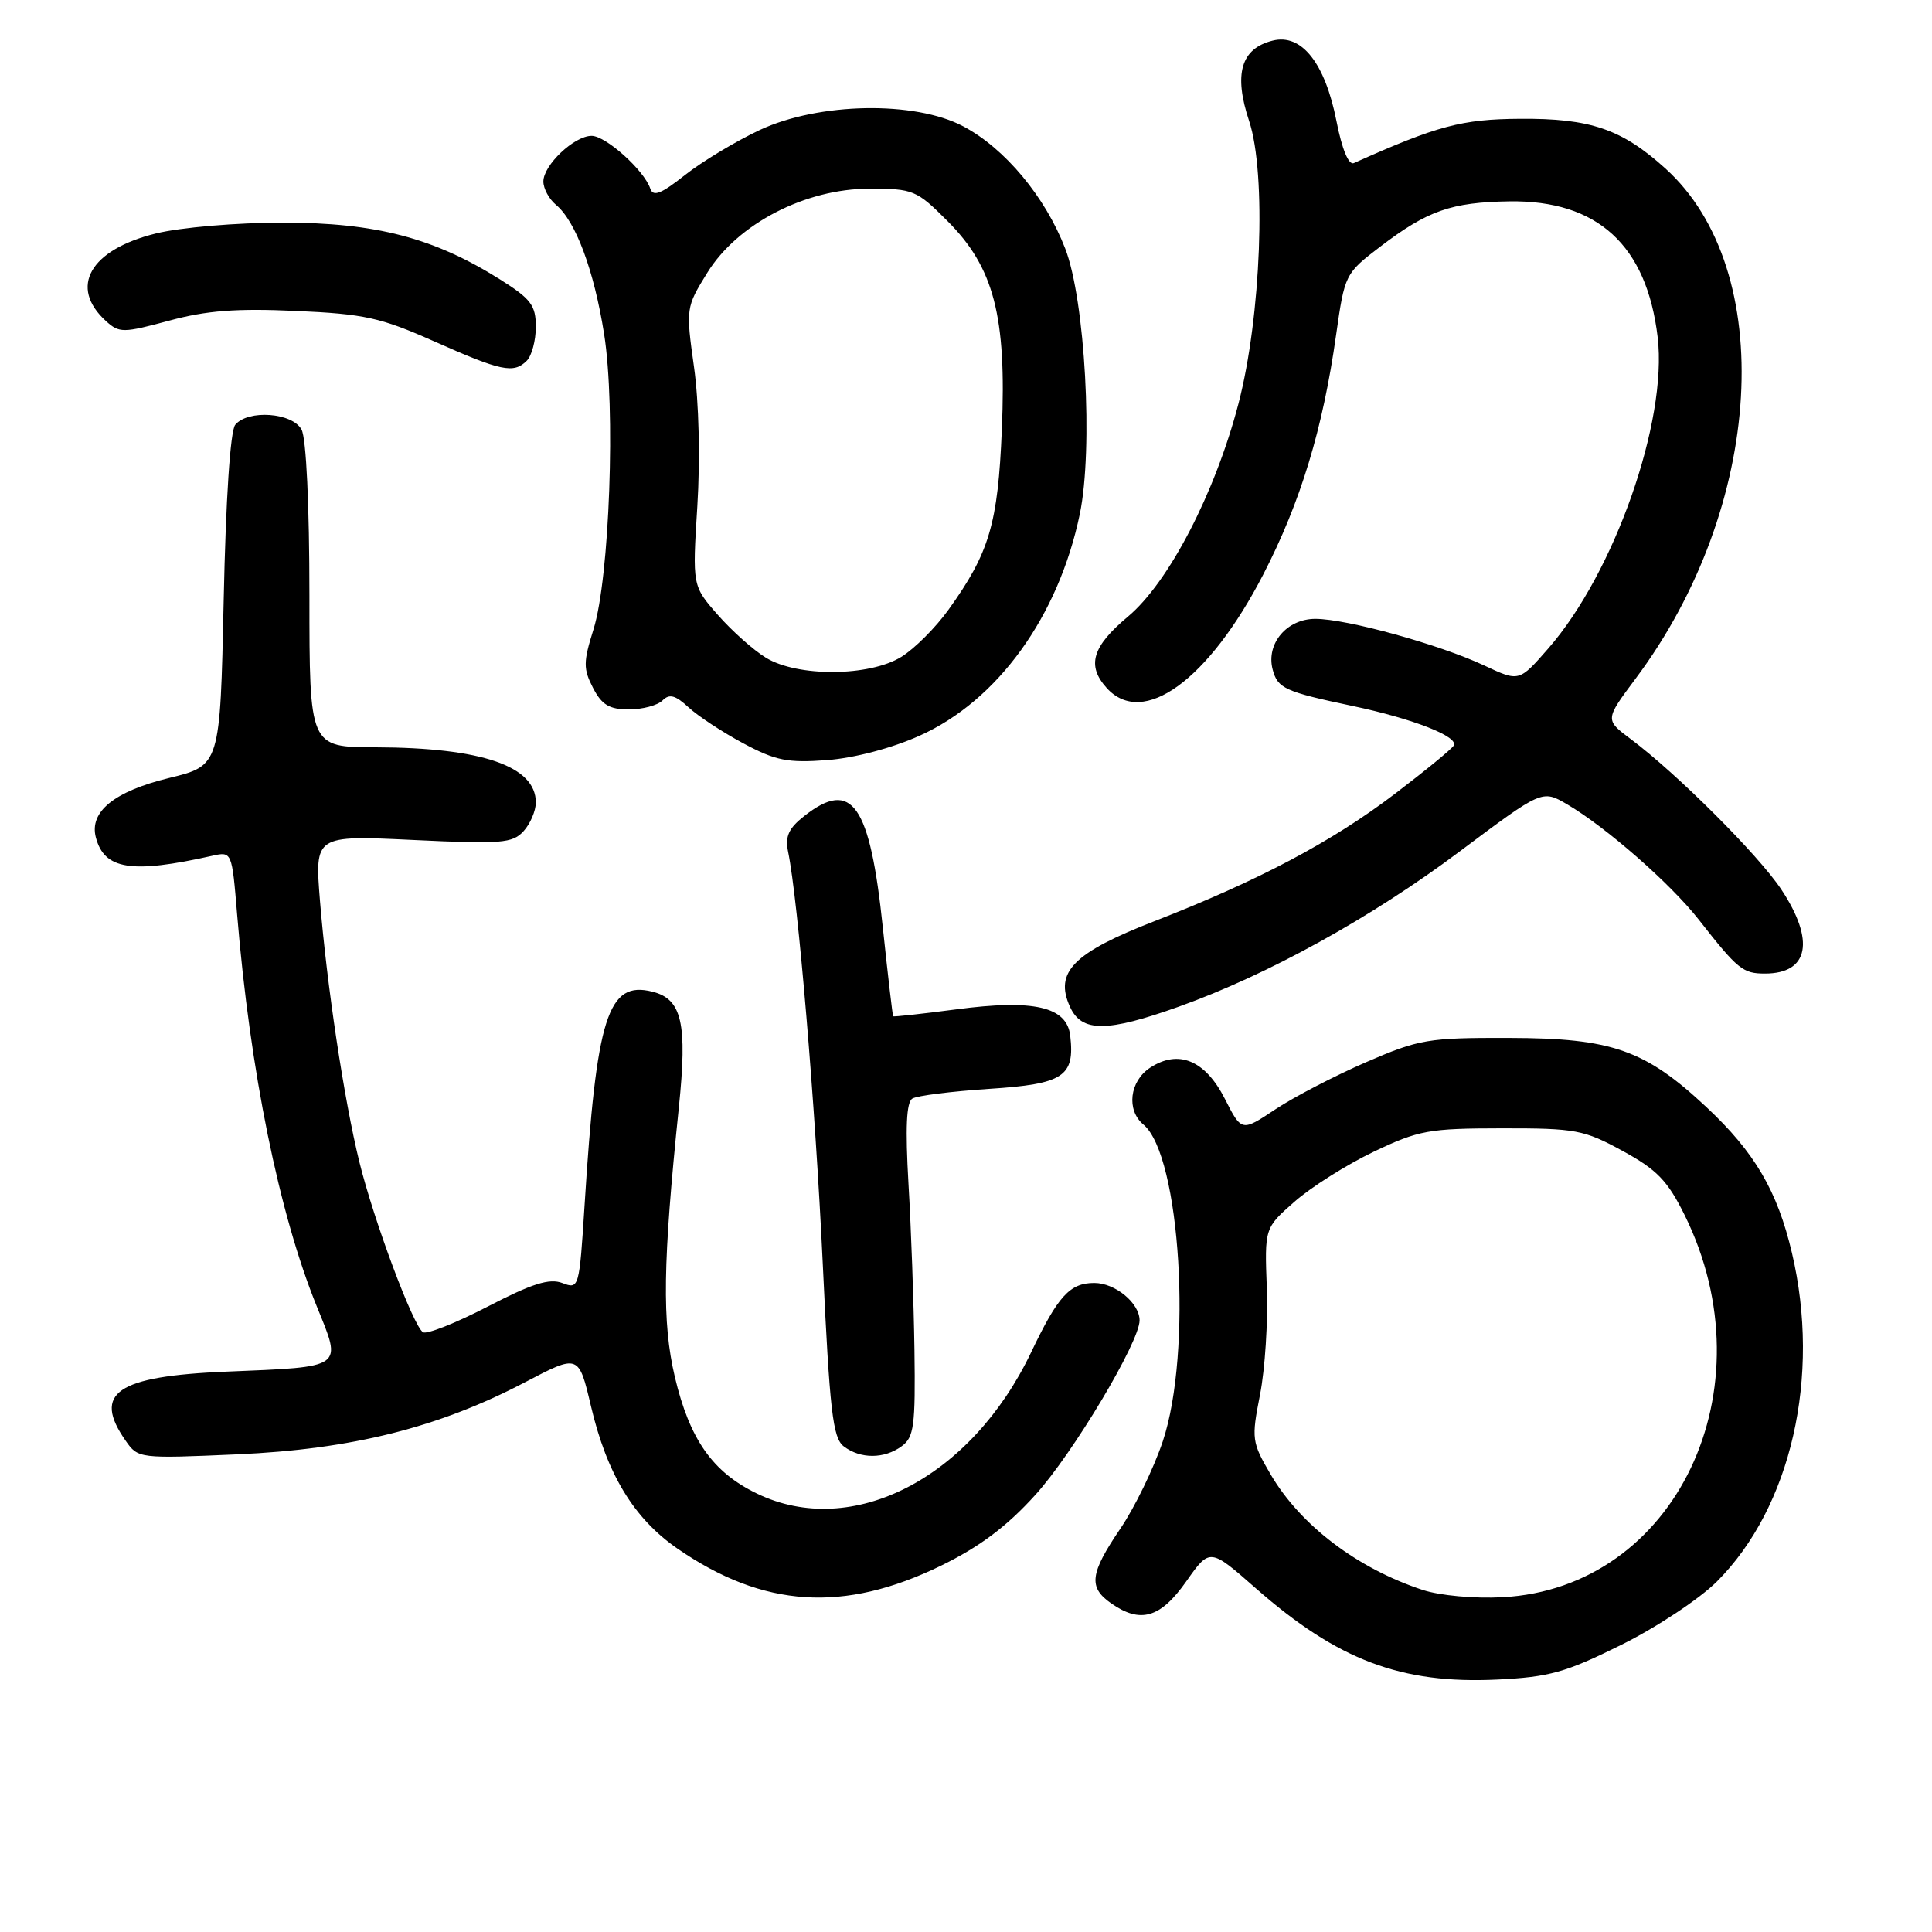 <?xml version="1.0" encoding="UTF-8" standalone="no"?>
<!DOCTYPE svg PUBLIC "-//W3C//DTD SVG 1.1//EN" "http://www.w3.org/Graphics/SVG/1.1/DTD/svg11.dtd" >
<svg xmlns="http://www.w3.org/2000/svg" xmlns:xlink="http://www.w3.org/1999/xlink" version="1.1" viewBox="0 0 256 256">
 <g >
 <path fill="currentColor"
d=" M 214.81 217.96 C 219.48 215.65 225.18 211.87 227.49 209.57 C 237.34 199.72 241.30 182.38 237.44 166.01 C 235.51 157.80 232.50 152.67 226.09 146.68 C 217.98 139.10 213.59 137.56 200.00 137.53 C 189.20 137.50 188.04 137.70 181.00 140.75 C 176.88 142.54 171.48 145.34 169.01 146.98 C 164.52 149.97 164.52 149.97 162.30 145.60 C 159.70 140.48 156.16 139.01 152.39 141.48 C 149.67 143.27 149.22 147.10 151.51 149.01 C 156.43 153.09 158.02 179.20 154.07 191.00 C 152.87 194.57 150.34 199.78 148.44 202.57 C 144.42 208.50 144.19 210.32 147.22 212.44 C 151.11 215.17 153.76 214.40 157.18 209.55 C 160.31 205.10 160.31 205.10 166.44 210.49 C 177.25 219.98 185.68 223.16 198.41 222.55 C 205.28 222.22 207.45 221.61 214.81 217.96 Z  M 124.69 207.46 C 129.82 204.95 133.39 202.28 137.19 198.08 C 142.20 192.55 151.00 177.81 151.00 174.96 C 151.00 172.67 147.77 170.00 145.00 170.00 C 141.76 170.00 140.19 171.72 136.63 179.19 C 128.66 195.89 112.90 204.00 100.29 197.90 C 94.42 195.06 91.38 190.73 89.42 182.45 C 87.71 175.18 87.82 167.37 89.95 146.75 C 91.10 135.57 90.37 132.38 86.44 131.40 C 80.54 129.92 79.03 134.68 77.46 159.68 C 76.76 170.71 76.72 170.85 74.52 170.01 C 72.80 169.35 70.51 170.08 64.62 173.13 C 60.41 175.31 56.55 176.84 56.05 176.53 C 54.76 175.73 49.54 161.76 47.62 153.97 C 45.59 145.72 43.32 130.64 42.40 119.38 C 41.70 110.68 41.70 110.68 54.73 111.30 C 66.46 111.86 67.92 111.74 69.38 110.13 C 70.27 109.15 71.00 107.44 71.00 106.33 C 71.00 101.52 63.86 99.06 49.75 99.02 C 41.00 99.00 41.00 99.00 41.00 78.93 C 41.00 67.01 40.58 58.08 39.96 56.93 C 38.75 54.67 32.87 54.24 31.17 56.29 C 30.52 57.08 29.92 66.10 29.64 79.51 C 29.17 101.44 29.17 101.44 22.40 103.09 C 15.14 104.86 11.81 107.56 12.70 110.96 C 13.82 115.23 17.40 115.80 28.11 113.40 C 30.73 112.82 30.73 112.82 31.42 121.16 C 33.13 141.91 36.98 160.82 41.97 173.09 C 45.34 181.38 45.75 181.09 30.00 181.75 C 15.44 182.35 12.21 184.57 16.66 190.92 C 18.29 193.26 18.47 193.28 31.41 192.71 C 46.61 192.04 58.10 189.17 69.58 183.15 C 76.68 179.43 76.68 179.43 78.30 186.30 C 80.42 195.33 83.98 201.20 89.77 205.20 C 101.15 213.05 111.81 213.74 124.69 207.46 Z  M 119.47 191.64 C 121.11 190.45 121.31 188.95 121.17 178.89 C 121.08 172.63 120.73 162.72 120.38 156.88 C 119.95 149.45 120.10 146.06 120.89 145.57 C 121.51 145.18 126.09 144.61 131.06 144.28 C 140.92 143.64 142.44 142.65 141.81 137.23 C 141.36 133.39 137.00 132.38 126.67 133.75 C 122.18 134.34 118.43 134.75 118.35 134.66 C 118.27 134.57 117.66 129.32 116.99 123.00 C 115.27 106.53 112.90 103.15 106.58 108.12 C 104.50 109.75 104.01 110.82 104.43 112.87 C 105.75 119.26 108.03 146.37 109.02 167.43 C 109.94 187.01 110.35 190.54 111.80 191.65 C 114.02 193.34 117.16 193.33 119.47 191.64 Z  M 156.19 133.39 C 167.99 129.17 181.72 121.59 193.42 112.82 C 204.34 104.64 204.34 104.64 207.64 106.57 C 212.80 109.59 221.35 117.08 225.09 121.85 C 230.27 128.47 230.93 129.00 233.87 129.00 C 239.68 129.00 240.53 124.65 236.04 117.87 C 233.02 113.31 222.22 102.52 216.08 97.93 C 212.66 95.37 212.66 95.37 216.72 89.93 C 233.76 67.15 235.59 35.80 220.67 22.32 C 214.89 17.10 210.73 15.67 201.41 15.74 C 193.71 15.79 190.46 16.65 179.39 21.61 C 178.71 21.92 177.82 19.78 177.09 16.05 C 175.57 8.34 172.47 4.42 168.64 5.38 C 164.43 6.43 163.44 9.80 165.52 16.05 C 167.83 23.01 167.11 41.96 164.10 53.50 C 161.01 65.33 154.86 77.18 149.46 81.70 C 144.71 85.67 143.96 88.19 146.65 91.17 C 151.45 96.46 160.14 90.15 167.39 76.12 C 172.34 66.52 175.28 56.86 177.04 44.38 C 178.18 36.35 178.24 36.23 182.88 32.69 C 189.16 27.90 192.30 26.80 200.00 26.68 C 211.68 26.51 218.20 32.49 219.65 44.68 C 220.97 55.82 213.92 75.89 205.15 85.93 C 201.29 90.35 201.29 90.35 196.69 88.19 C 190.75 85.40 178.45 82.00 174.29 82.00 C 170.51 82.00 167.74 85.28 168.63 88.70 C 169.29 91.22 170.23 91.65 179.25 93.55 C 187.26 95.24 193.35 97.63 192.62 98.80 C 192.34 99.27 188.82 102.15 184.80 105.21 C 176.50 111.53 166.76 116.69 153.00 122.05 C 142.22 126.24 139.68 128.81 141.78 133.41 C 143.32 136.80 146.65 136.80 156.19 133.39 Z  M 121.84 97.49 C 132.19 92.85 140.26 81.68 143.08 68.11 C 144.87 59.48 143.79 39.75 141.14 32.92 C 138.49 26.06 133.14 19.65 127.64 16.74 C 121.21 13.33 108.49 13.57 100.66 17.23 C 97.45 18.74 92.99 21.43 90.74 23.21 C 87.58 25.71 86.54 26.11 86.16 24.98 C 85.35 22.56 80.28 18.00 78.39 18.00 C 76.09 18.00 72.00 21.87 72.00 24.05 C 72.00 24.99 72.75 26.37 73.66 27.13 C 76.28 29.29 78.71 35.82 80.05 44.27 C 81.59 54.00 80.78 76.55 78.64 83.40 C 77.28 87.73 77.28 88.63 78.58 91.15 C 79.74 93.40 80.74 94.00 83.33 94.00 C 85.13 94.00 87.13 93.47 87.79 92.81 C 88.70 91.90 89.49 92.11 91.24 93.73 C 92.48 94.88 95.75 97.03 98.50 98.50 C 102.78 100.79 104.37 101.11 109.59 100.72 C 113.22 100.44 118.17 99.14 121.84 97.49 Z  M 69.80 47.80 C 70.46 47.14 71.00 45.12 71.00 43.30 C 71.00 40.45 70.35 39.60 66.25 37.02 C 57.48 31.51 49.78 29.50 37.50 29.50 C 31.36 29.50 23.93 30.13 20.68 30.93 C 11.91 33.08 9.08 38.05 14.06 42.56 C 15.81 44.14 16.33 44.13 22.41 42.49 C 27.34 41.15 31.35 40.84 39.19 41.20 C 48.29 41.60 50.44 42.08 57.50 45.22 C 66.42 49.19 68.06 49.54 69.80 47.80 Z  M 188.50 210.67 C 179.83 207.81 172.32 202.10 168.38 195.39 C 165.86 191.09 165.81 190.66 166.96 184.80 C 167.62 181.44 168.03 175.10 167.86 170.71 C 167.56 162.72 167.56 162.72 171.53 159.23 C 173.71 157.31 178.43 154.33 182.00 152.62 C 187.99 149.76 189.32 149.52 199.00 149.51 C 208.79 149.50 209.87 149.70 215.00 152.50 C 219.56 154.99 220.96 156.44 223.22 161.00 C 234.62 184.07 222.06 210.42 199.10 211.64 C 195.34 211.84 190.78 211.42 188.50 210.67 Z  M 101.50 87.16 C 99.85 86.16 96.98 83.60 95.12 81.48 C 91.74 77.63 91.74 77.63 92.40 67.07 C 92.79 60.87 92.61 53.24 91.96 48.63 C 90.87 40.85 90.89 40.71 93.72 36.14 C 97.73 29.65 106.71 25.00 115.22 25.00 C 121.00 25.00 121.45 25.18 125.54 29.28 C 131.70 35.44 133.38 41.87 132.75 56.91 C 132.23 69.43 131.10 73.24 125.68 80.79 C 123.99 83.15 121.18 85.96 119.43 87.04 C 115.20 89.66 105.69 89.72 101.50 87.16 Z "/>
</g>
</svg>